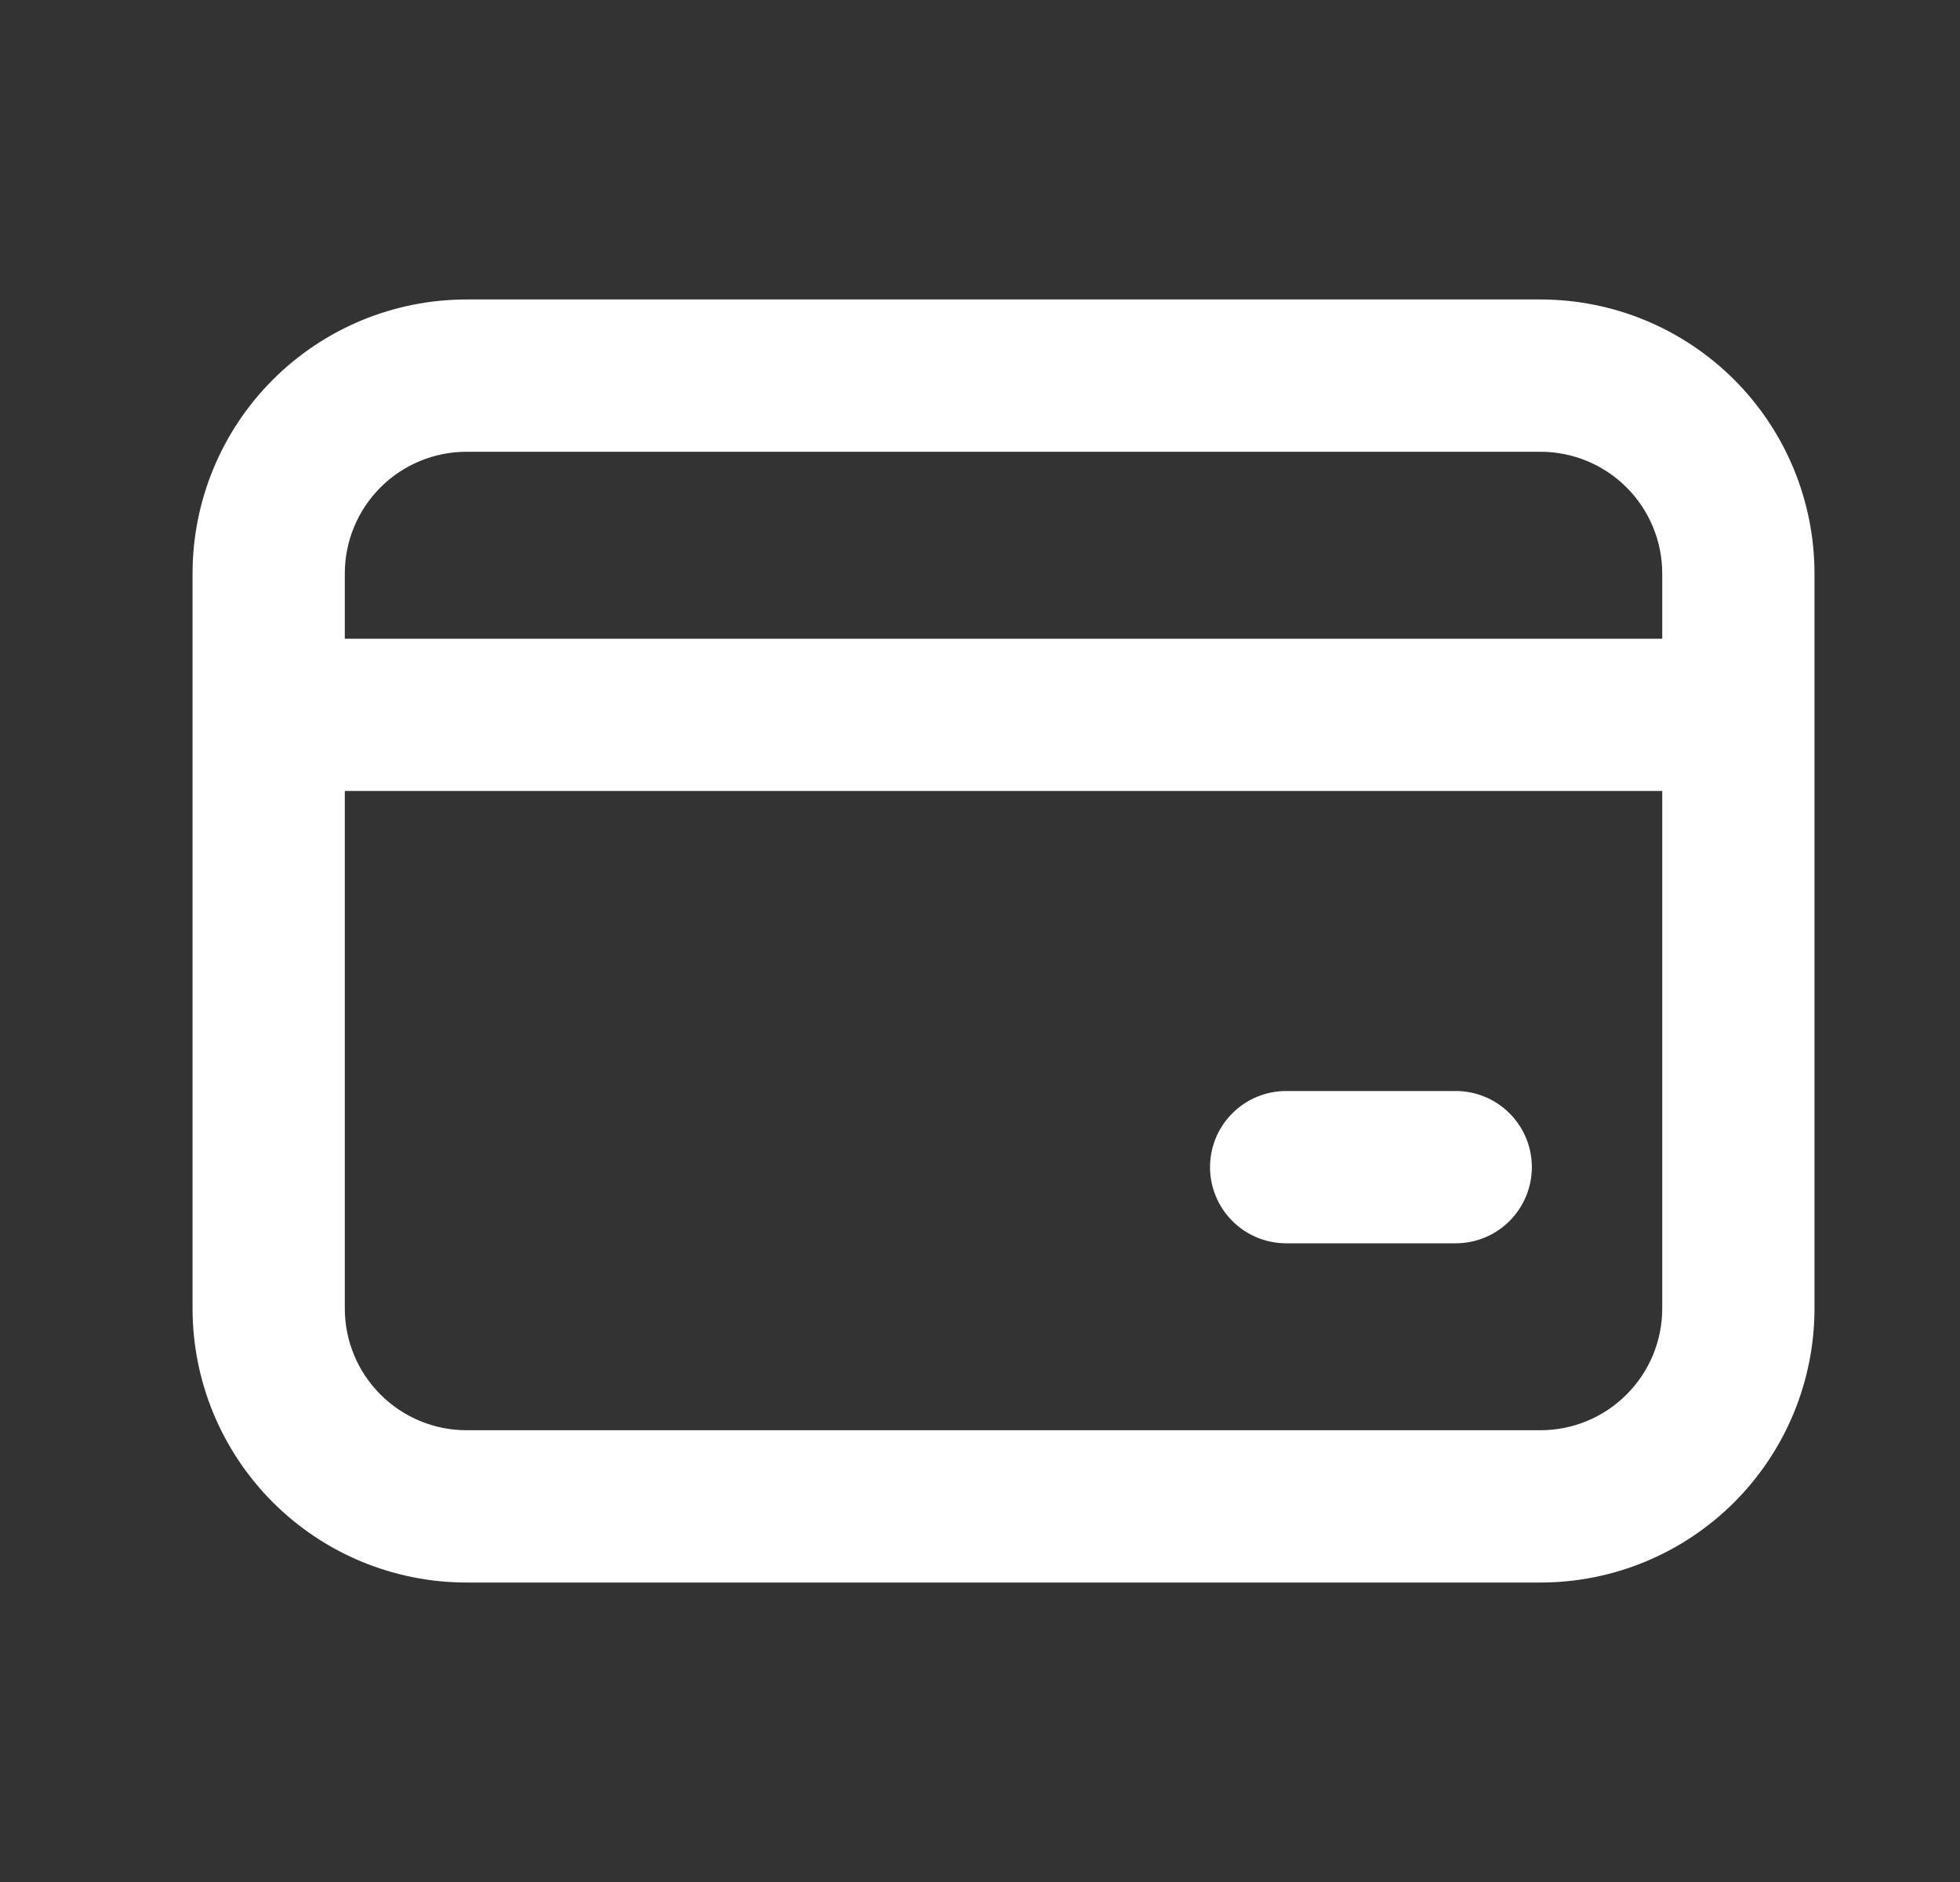<svg width="25" height="24" viewBox="0 0 25 24" fill="none" xmlns="http://www.w3.org/2000/svg">
<rect x="0" y="0" width="25" height="24" fill="#333333" stroke="none"/>
<path d="M3.568 4.931C2.936 5.563 2.581 6.42 2.581 7.314V16.686C2.581 17.58 2.936 18.437 3.568 19.069C4.2 19.701 5.057 20.056 5.951 20.056H19.649C20.543 20.056 21.4 19.701 22.032 19.069C22.664 18.437 23.019 17.58 23.019 16.686V7.314C23.019 6.42 22.664 5.563 22.032 4.931C21.4 4.299 20.543 3.944 19.649 3.944H5.951C5.057 3.944 4.2 4.299 3.568 4.931ZM4.765 6.127C5.079 5.813 5.506 5.636 5.951 5.636H19.649C20.094 5.636 20.521 5.813 20.835 6.127C21.15 6.442 21.327 6.869 21.327 7.314V8.27H4.273V7.314C4.273 6.869 4.45 6.442 4.765 6.127ZM4.765 17.872C4.45 17.558 4.273 17.131 4.273 16.686V9.962H21.327V16.686C21.327 17.131 21.15 17.558 20.835 17.872C20.521 18.187 20.094 18.364 19.649 18.364H5.951C5.506 18.364 5.079 18.187 4.765 17.872ZM18.568 14.038H16.405C16.181 14.038 15.965 14.127 15.807 14.286C15.648 14.444 15.559 14.66 15.559 14.884C15.559 15.108 15.648 15.323 15.807 15.482C15.965 15.641 16.181 15.73 16.405 15.73H18.568C18.792 15.73 19.008 15.641 19.166 15.482C19.325 15.323 19.414 15.108 19.414 14.884C19.414 14.66 19.325 14.444 19.166 14.286C19.008 14.127 18.792 14.038 18.568 14.038Z" fill="white" stroke="white" stroke-width="0.25"/>
</svg>
